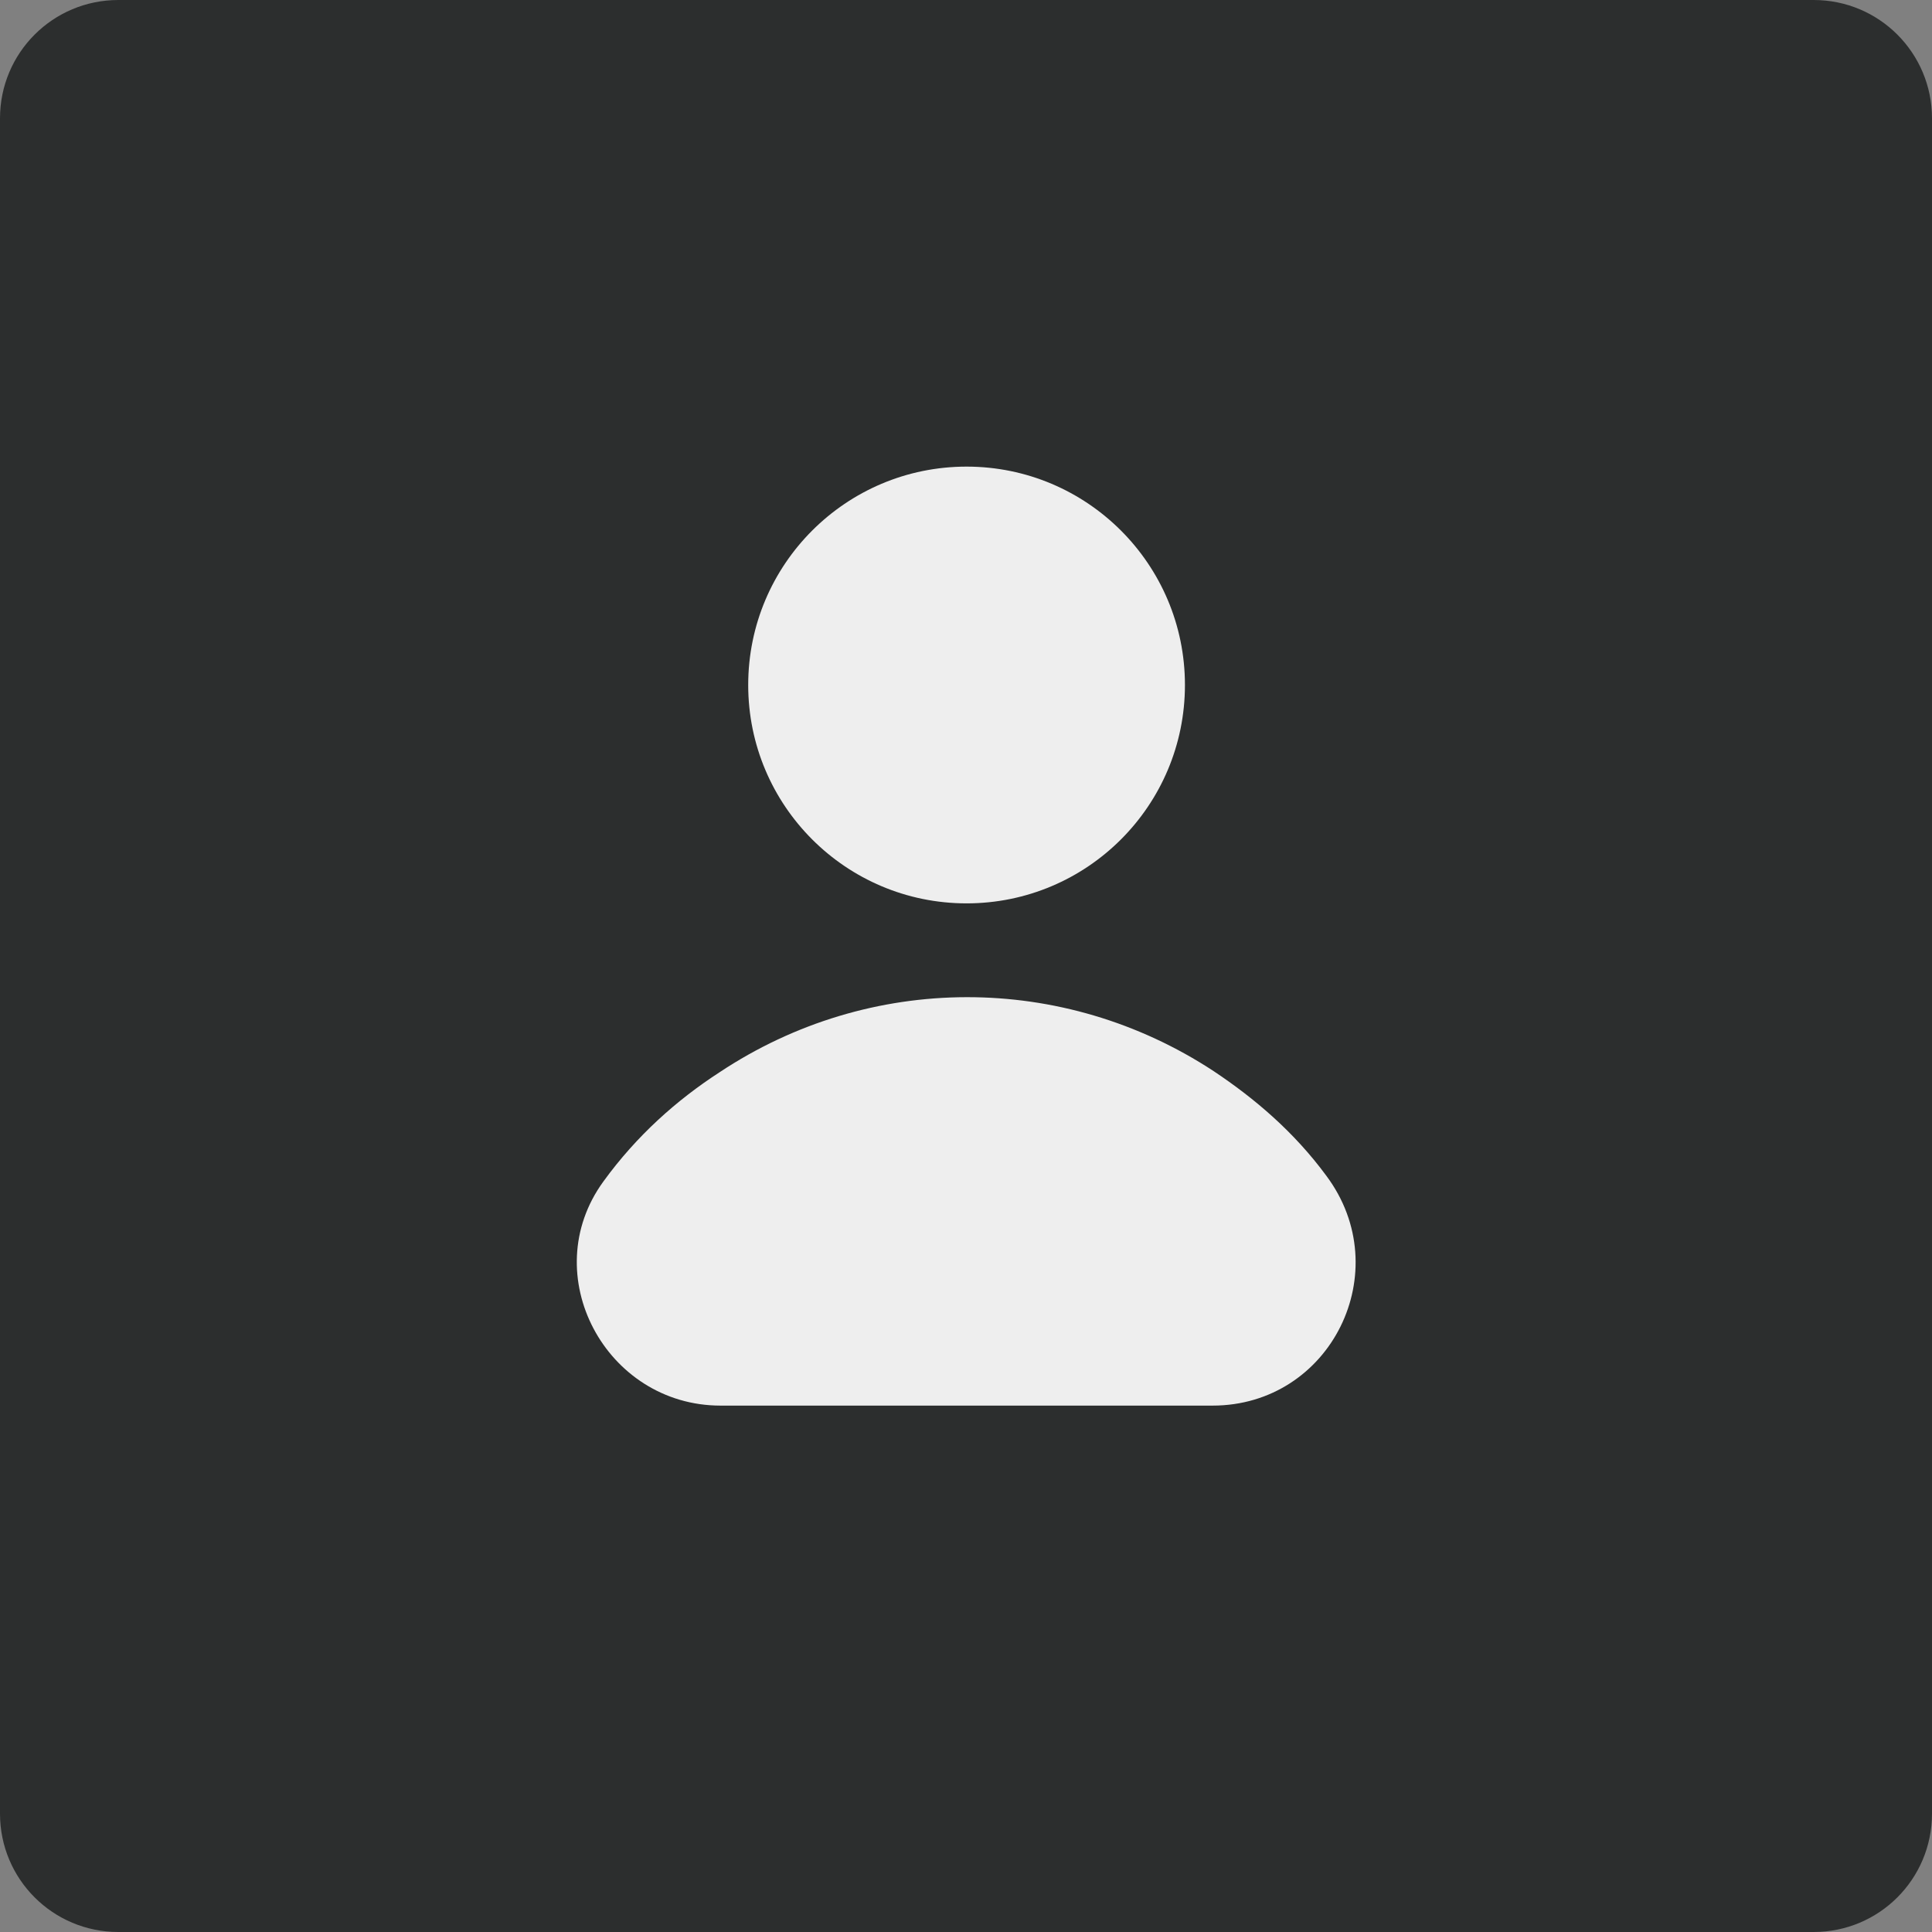 <svg width="96" height="96" viewBox="0 0 96 96" fill="none" xmlns="http://www.w3.org/2000/svg">
<rect x="0" y="0" width="96" height="96" fill="#808080" stroke="none"/>
<path d="M90.118 96H5.882C2.627 96 0 93.373 0 90.118V5.882C0 2.627 2.627 0 5.882 0H90.118C93.373 0 96 2.627 96 5.882V90.118C96 93.373 93.373 96 90.118 96Z" fill="#2C2E2E"/>
<path d="M48.029 44.888C54.021 44.888 58.879 40.03 58.879 34.037C58.879 28.044 54.021 23.186 48.029 23.186C42.036 23.186 37.178 28.044 37.178 34.037C37.178 40.03 42.036 44.888 48.029 44.888Z" fill="#EEEEEE"/>
<path d="M35.75 53.283C33.637 54.653 31.638 56.424 29.982 58.708C26.613 63.334 30.096 69.844 35.807 69.844H48.029H60.25C66.132 69.844 69.444 63.162 65.904 58.422C64.305 56.252 62.363 54.596 60.307 53.225C52.826 48.314 43.231 48.314 35.75 53.283Z" fill="#EEEEEE"/>
</svg>
